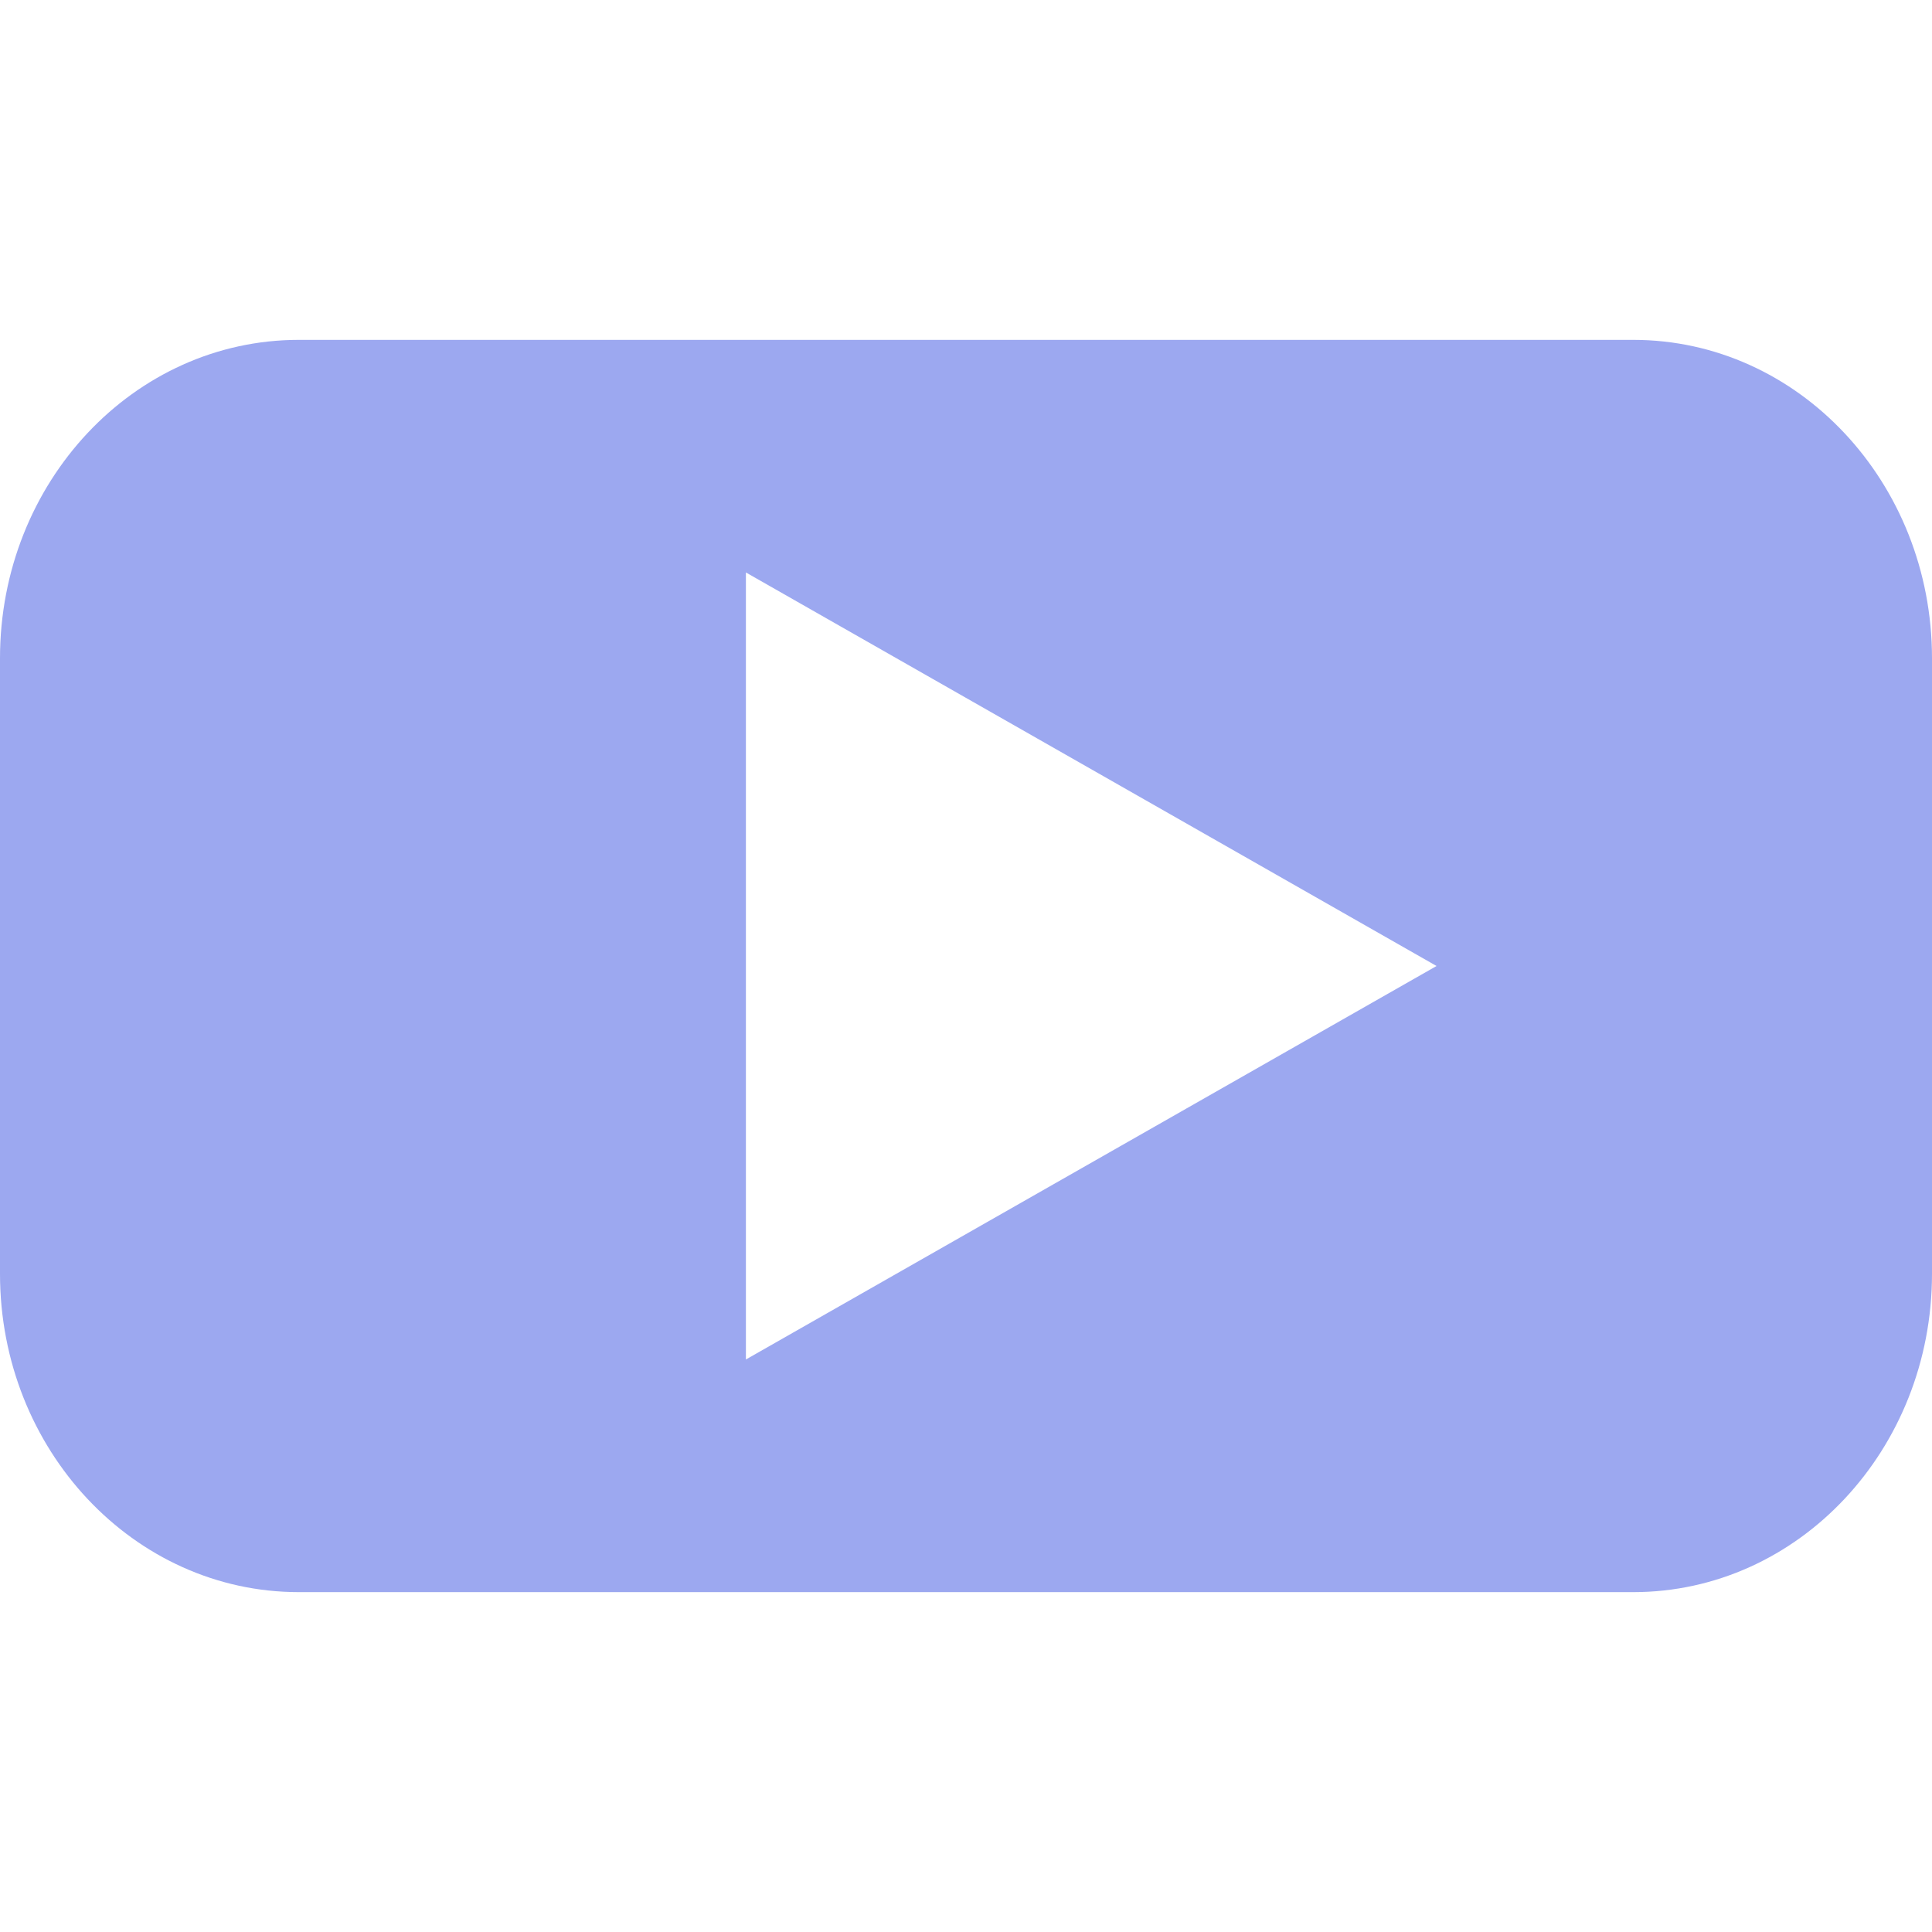 <?xml version="1.0" encoding="iso-8859-1"?>
<!-- Generator: Adobe Illustrator 16.0.0, SVG Export Plug-In . SVG Version: 6.00 Build 0)  -->
<!DOCTYPE svg PUBLIC "-//W3C//DTD SVG 1.1//EN" "http://www.w3.org/Graphics/SVG/1.1/DTD/svg11.dtd">
<svg version="1.1" id="Capa_1" xmlns="http://www.w3.org/2000/svg" xmlns:xlink="http://www.w3.org/1999/xlink" x="0px" y="0px"
	 width="50px" height="50px" fill="#9ca8f0" viewBox="0 0 36 36" xml:space="preserve">
<g>
	<path d="M30.434,6.333H5.567C2.491,6.333,0,8.99,0,12.266v11.469c0,3.275,2.491,5.932,5.567,5.932h24.867
		c3.074,0,5.566-2.654,5.566-5.932V12.266C36,8.991,33.508,6.333,30.434,6.333z M13.899,25.332V10.667L26.768,18L13.899,25.332z"/>
</g>
<g>
</g>
<g>
</g>
<g>
</g>
<g>
</g>
<g>
</g>
<g>
</g>
<g>
</g>
<g>
</g>
<g>
</g>
<g>
</g>
<g>
</g>
<g>
</g>
<g>
</g>
<g>
</g>
<g>
</g>
</svg>
